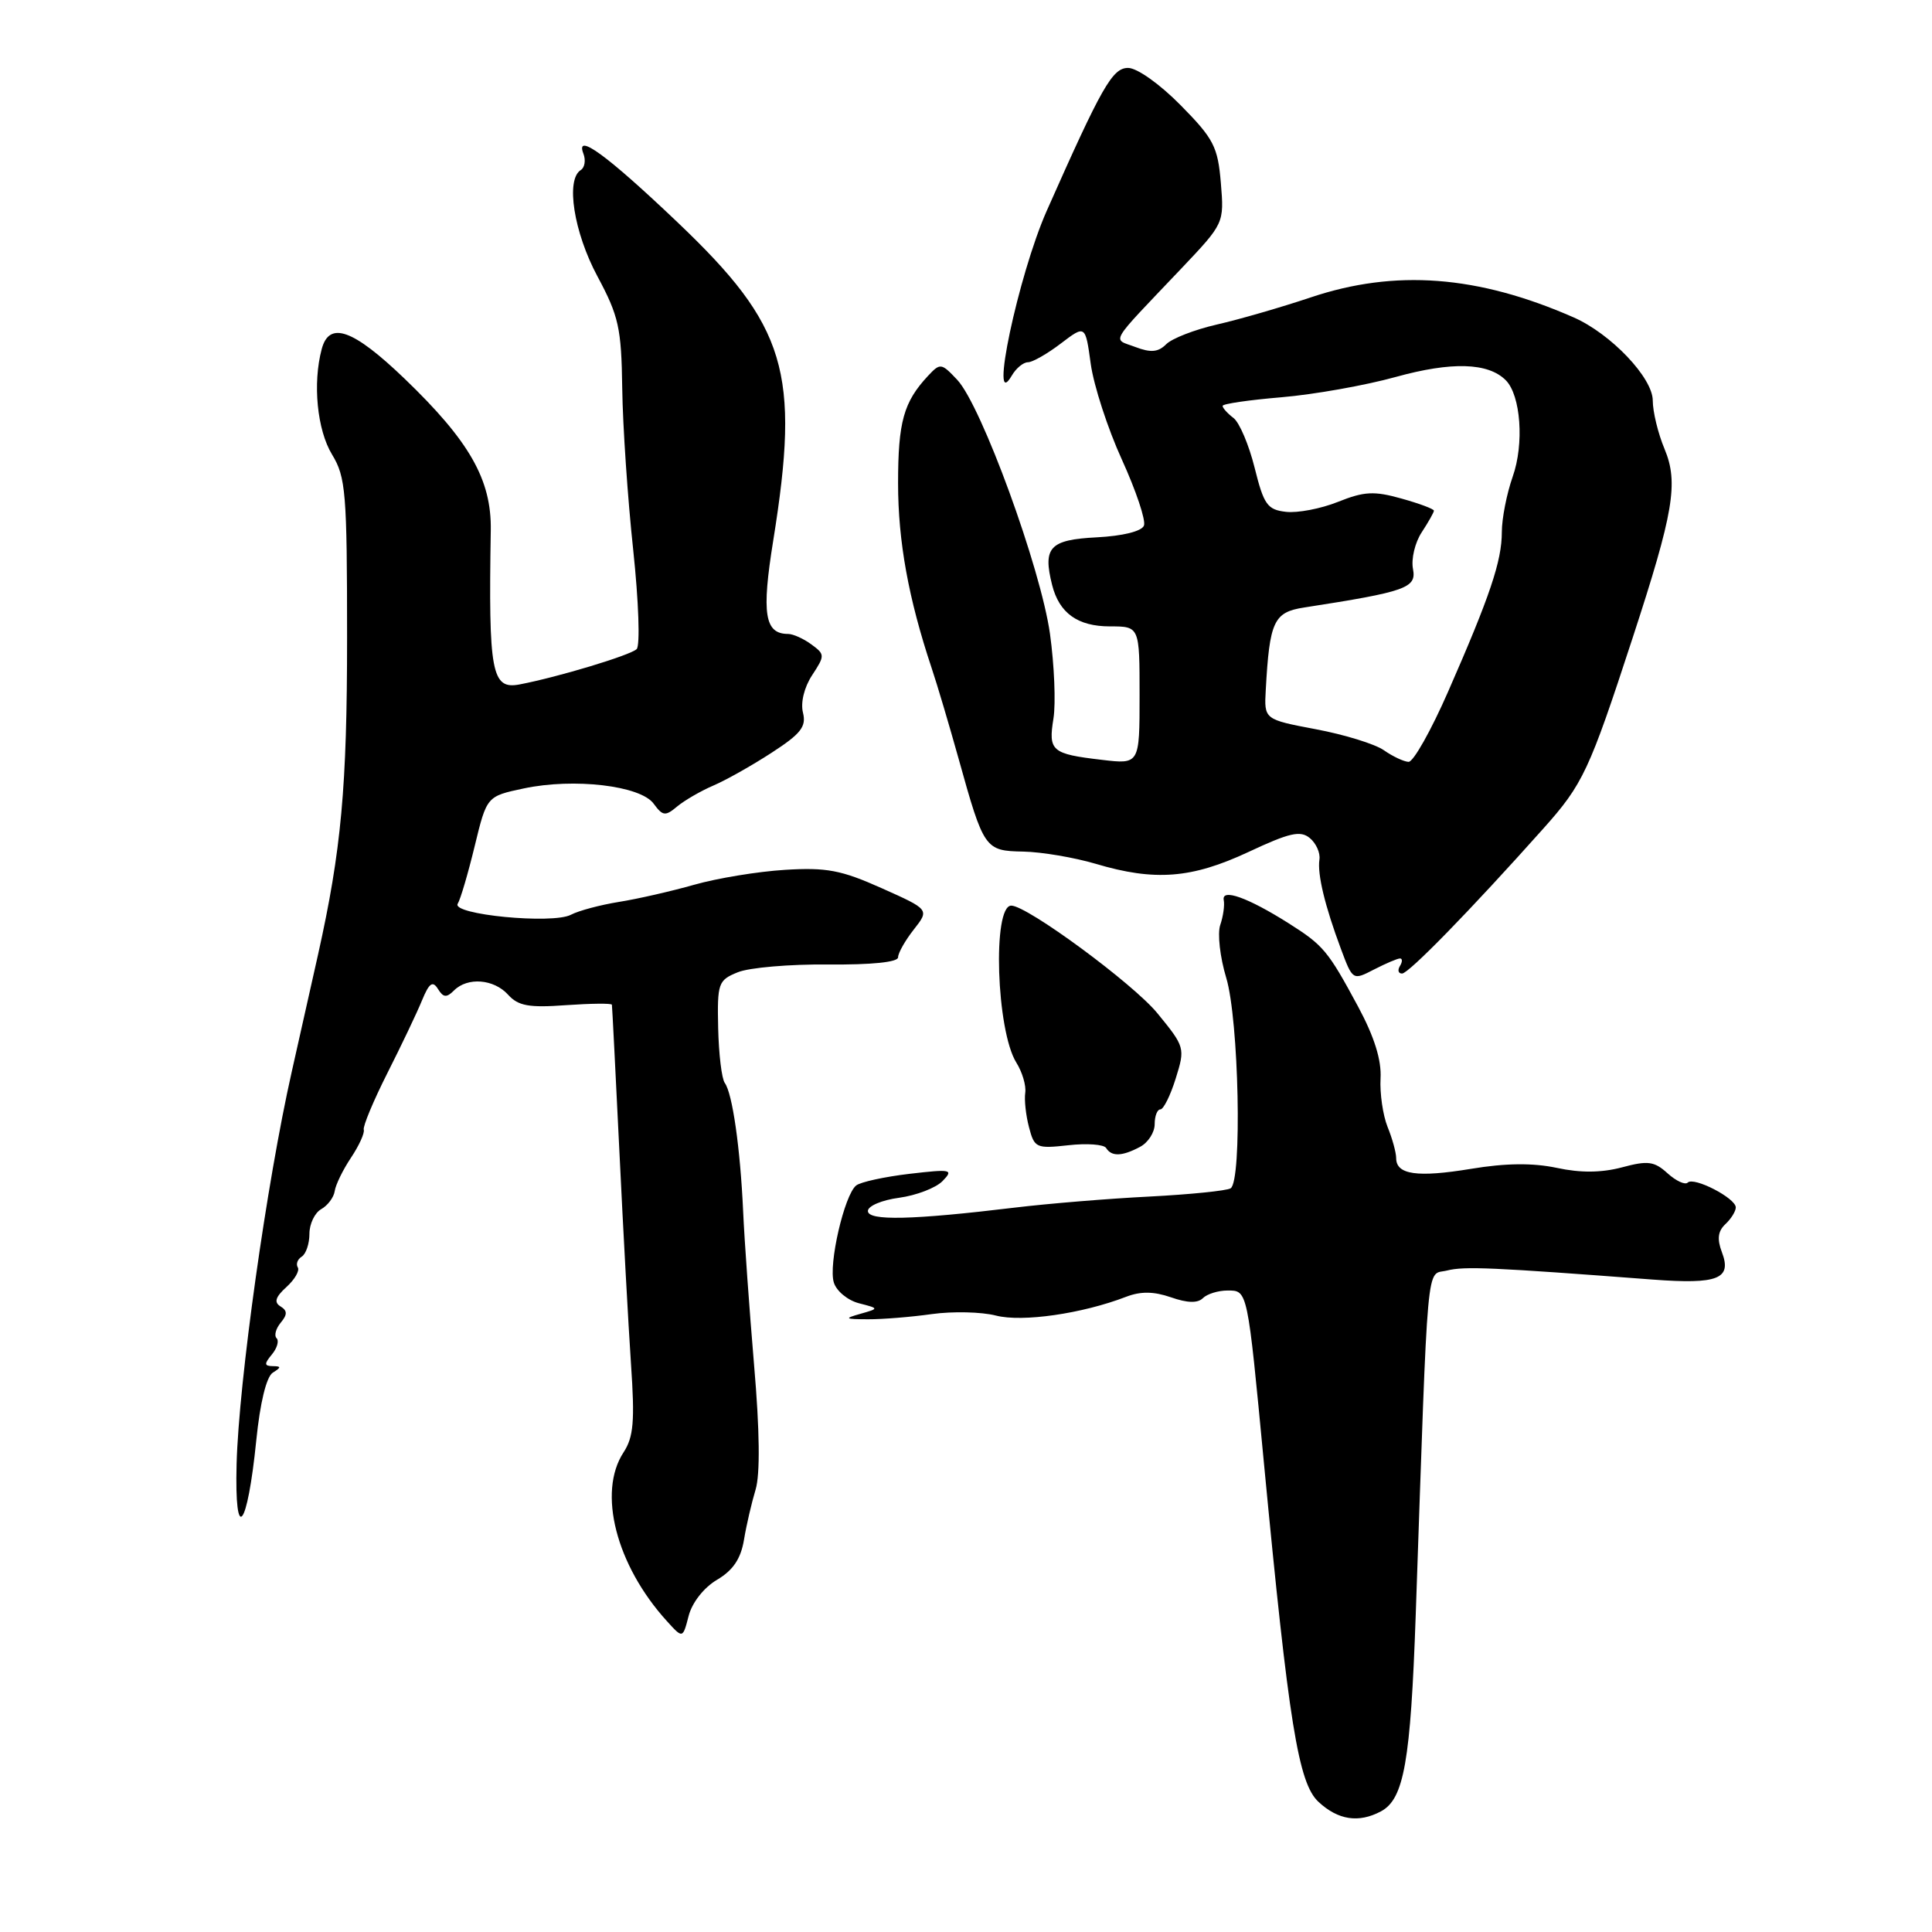 <?xml version="1.0" encoding="UTF-8" standalone="no"?>
<!DOCTYPE svg PUBLIC "-//W3C//DTD SVG 1.1//EN" "http://www.w3.org/Graphics/SVG/1.1/DTD/svg11.dtd" >
<svg xmlns="http://www.w3.org/2000/svg" xmlns:xlink="http://www.w3.org/1999/xlink" version="1.1" viewBox="0 0 256 256">
 <g >
 <path fill="currentColor"
d=" M 182.99 240.01 C 186.04 238.37 186.91 233.43 187.59 214.00 C 189.28 165.24 188.93 169.06 191.74 168.35 C 194.05 167.77 197.70 167.93 219.00 169.55 C 227.65 170.20 229.51 169.46 228.16 165.92 C 227.50 164.18 227.63 163.14 228.62 162.21 C 229.38 161.50 230.00 160.50 230.00 159.99 C 230.00 158.76 224.44 155.89 223.63 156.70 C 223.29 157.04 222.09 156.49 220.96 155.47 C 219.20 153.87 218.35 153.76 214.92 154.68 C 212.20 155.40 209.44 155.43 206.29 154.75 C 203.11 154.08 199.53 154.11 194.90 154.88 C 187.79 156.05 185.00 155.65 185.00 153.46 C 185.00 152.73 184.49 150.86 183.86 149.32 C 183.24 147.77 182.82 144.88 182.93 142.89 C 183.07 140.46 182.10 137.37 179.96 133.39 C 175.96 125.97 175.37 125.26 170.72 122.32 C 165.35 118.93 161.85 117.68 162.15 119.26 C 162.29 119.94 162.08 121.43 161.69 122.56 C 161.30 123.70 161.66 126.85 162.48 129.56 C 164.16 135.11 164.61 156.51 163.06 157.46 C 162.54 157.78 157.70 158.27 152.31 158.55 C 146.91 158.82 138.90 159.48 134.50 160.01 C 120.85 161.66 115.00 161.79 115.00 160.46 C 115.00 159.80 116.86 159.01 119.14 158.71 C 121.41 158.40 124.00 157.41 124.89 156.50 C 126.39 154.96 126.07 154.89 120.50 155.54 C 117.20 155.93 114.03 156.62 113.45 157.08 C 111.88 158.32 109.74 167.61 110.49 169.95 C 110.84 171.08 112.34 172.31 113.82 172.69 C 116.50 173.38 116.50 173.38 114.00 174.09 C 111.81 174.71 111.93 174.80 115.00 174.81 C 116.92 174.82 120.75 174.51 123.50 174.12 C 126.25 173.74 130.06 173.83 131.97 174.32 C 135.45 175.22 143.42 174.07 149.22 171.83 C 151.15 171.09 152.87 171.11 155.16 171.90 C 157.33 172.66 158.70 172.70 159.39 172.01 C 159.94 171.46 161.41 171.00 162.65 171.00 C 165.33 171.00 165.28 170.76 167.49 194.00 C 170.77 228.41 172.04 236.27 174.70 238.75 C 177.30 241.17 180.03 241.59 182.99 240.01 Z  M 95.01 209.33 C 97.13 208.08 98.16 206.55 98.58 204.04 C 98.90 202.09 99.60 199.10 100.12 197.38 C 100.73 195.36 100.67 189.57 99.92 180.88 C 99.30 173.52 98.64 164.35 98.47 160.50 C 98.09 152.13 97.05 144.88 96.04 143.50 C 95.63 142.95 95.24 139.67 95.16 136.22 C 95.03 130.26 95.17 129.88 97.76 128.83 C 99.27 128.21 104.66 127.75 109.75 127.80 C 115.50 127.85 119.00 127.49 119.00 126.85 C 119.00 126.28 119.94 124.62 121.08 123.17 C 123.16 120.52 123.16 120.52 116.83 117.69 C 111.47 115.29 109.51 114.92 104.00 115.26 C 100.42 115.48 95.03 116.37 92.00 117.23 C 88.97 118.09 84.47 119.12 82.00 119.51 C 79.53 119.91 76.67 120.67 75.65 121.21 C 73.20 122.49 59.77 121.19 60.65 119.75 C 61.01 119.18 62.02 115.74 62.90 112.11 C 64.50 105.51 64.50 105.51 69.41 104.47 C 76.06 103.06 84.87 104.10 86.61 106.49 C 87.82 108.14 88.16 108.18 89.73 106.86 C 90.71 106.05 92.85 104.81 94.50 104.10 C 96.15 103.40 99.63 101.44 102.23 99.75 C 106.12 97.23 106.86 96.29 106.40 94.44 C 106.06 93.11 106.56 91.07 107.61 89.47 C 109.32 86.86 109.32 86.71 107.50 85.38 C 106.47 84.62 105.08 84.00 104.43 84.00 C 101.32 84.00 100.89 81.33 102.46 71.61 C 106.05 49.27 104.22 43.20 89.76 29.44 C 80.43 20.56 76.20 17.47 77.30 20.35 C 77.64 21.22 77.48 22.20 76.96 22.53 C 74.93 23.78 76.03 30.77 79.16 36.61 C 81.99 41.89 82.34 43.44 82.45 51.50 C 82.52 56.45 83.17 66.05 83.90 72.84 C 84.63 79.70 84.83 85.55 84.36 86.01 C 83.51 86.83 73.94 89.72 68.85 90.69 C 65.14 91.40 64.72 89.16 65.03 70.27 C 65.14 63.57 62.22 58.45 53.58 50.15 C 46.78 43.63 43.63 42.50 42.63 46.25 C 41.41 50.80 42.02 56.98 44.00 60.23 C 45.82 63.22 45.99 65.27 45.99 84.50 C 45.99 104.30 45.23 112.64 42.14 126.50 C 41.65 128.70 40.08 135.68 38.66 142.00 C 35.34 156.72 31.64 183.05 31.35 194.00 C 31.07 204.70 32.77 202.64 33.96 190.84 C 34.46 185.87 35.30 182.43 36.14 181.89 C 37.29 181.17 37.28 181.03 36.13 181.02 C 35.01 181.00 34.99 180.72 36.02 179.48 C 36.72 178.64 37.00 177.67 36.65 177.32 C 36.30 176.97 36.55 176.05 37.19 175.27 C 38.10 174.18 38.09 173.67 37.16 173.10 C 36.28 172.56 36.50 171.86 37.95 170.54 C 39.05 169.55 39.73 168.37 39.46 167.94 C 39.19 167.50 39.42 166.86 39.98 166.51 C 40.54 166.16 41.00 164.81 41.00 163.49 C 41.00 162.18 41.70 160.71 42.56 160.22 C 43.42 159.74 44.23 158.66 44.35 157.83 C 44.47 156.99 45.44 155.00 46.51 153.40 C 47.57 151.81 48.34 150.13 48.20 149.69 C 48.07 149.24 49.48 145.86 51.33 142.19 C 53.19 138.51 55.26 134.17 55.92 132.55 C 56.87 130.25 57.33 129.92 58.03 131.04 C 58.74 132.19 59.17 132.23 60.16 131.24 C 61.96 129.44 65.44 129.72 67.33 131.81 C 68.67 133.29 70.09 133.55 74.99 133.19 C 78.29 132.96 81.03 132.93 81.08 133.13 C 81.12 133.33 81.56 142.05 82.07 152.50 C 82.57 162.95 83.27 175.66 83.61 180.74 C 84.13 188.33 83.95 190.42 82.62 192.45 C 79.16 197.74 81.63 207.39 88.37 214.81 C 90.47 217.13 90.47 217.13 91.25 214.11 C 91.71 212.34 93.27 210.36 95.01 209.33 Z  M 151.07 151.96 C 152.13 151.40 153.00 150.05 153.00 148.96 C 153.00 147.88 153.34 147.00 153.76 147.00 C 154.17 147.00 155.09 145.15 155.79 142.90 C 157.05 138.87 157.01 138.72 153.36 134.26 C 150.14 130.33 136.11 120.00 134.00 120.00 C 131.48 120.00 132.02 136.56 134.67 140.80 C 135.46 142.06 135.99 143.86 135.85 144.80 C 135.71 145.73 135.93 147.79 136.35 149.37 C 137.06 152.11 137.32 152.22 141.57 151.75 C 144.02 151.47 146.28 151.64 146.57 152.12 C 147.29 153.28 148.70 153.23 151.07 151.96 Z  M 185.51 127.00 C 185.84 127.00 185.84 127.45 185.50 128.00 C 185.16 128.55 185.28 129.00 185.78 129.00 C 186.66 129.00 194.88 120.57 204.50 109.79 C 209.76 103.90 210.57 102.17 216.34 84.50 C 221.77 67.89 222.43 63.97 220.56 59.49 C 219.70 57.44 219.00 54.55 219.00 53.08 C 219.00 50.06 213.45 44.22 208.50 42.05 C 195.81 36.48 184.86 35.65 173.67 39.41 C 169.73 40.73 164.12 42.35 161.21 43.01 C 158.30 43.68 155.30 44.84 154.53 45.61 C 153.47 46.67 152.49 46.76 150.44 45.98 C 147.37 44.81 146.73 45.90 156.56 35.55 C 162.20 29.60 162.21 29.58 161.77 24.25 C 161.37 19.45 160.83 18.39 156.45 13.95 C 153.68 11.14 150.67 9.00 149.48 9.00 C 147.40 9.00 146.01 11.44 138.69 27.95 C 134.93 36.46 130.99 55.06 134.08 49.75 C 134.64 48.79 135.60 48.00 136.21 48.00 C 136.81 48.00 138.78 46.88 140.56 45.52 C 143.82 43.04 143.82 43.04 144.53 48.23 C 144.93 51.09 146.78 56.80 148.66 60.91 C 150.53 65.02 151.85 68.95 151.58 69.64 C 151.29 70.40 148.78 71.02 145.31 71.20 C 139.09 71.52 138.16 72.52 139.41 77.51 C 140.35 81.24 142.80 83.00 147.07 83.00 C 151.00 83.00 151.00 83.00 151.00 92.14 C 151.00 101.28 151.00 101.28 145.98 100.68 C 139.34 99.90 138.89 99.52 139.59 95.19 C 139.91 93.16 139.70 88.12 139.13 84.00 C 137.91 75.29 130.05 53.75 126.84 50.33 C 124.73 48.09 124.59 48.07 122.96 49.81 C 119.73 53.28 119.00 55.91 119.00 64.04 C 119.00 71.74 120.38 79.32 123.44 88.50 C 124.18 90.70 125.78 96.10 127.01 100.50 C 130.37 112.56 130.50 112.74 135.61 112.84 C 138.03 112.89 142.34 113.62 145.19 114.46 C 153.02 116.79 157.89 116.41 165.41 112.90 C 170.87 110.34 172.31 110.01 173.56 111.05 C 174.39 111.74 174.97 113.02 174.83 113.90 C 174.54 115.84 175.56 120.05 177.67 125.71 C 179.24 129.92 179.25 129.92 182.07 128.46 C 183.63 127.66 185.17 127.00 185.51 127.00 Z  M 183.37 99.41 C 182.20 98.59 178.15 97.34 174.37 96.63 C 167.50 95.33 167.50 95.33 167.72 91.42 C 168.22 82.32 168.78 81.12 172.79 80.50 C 186.34 78.40 187.71 77.91 187.23 75.40 C 186.97 74.08 187.49 71.89 188.38 70.54 C 189.27 69.18 190.00 67.89 190.00 67.67 C 190.00 67.44 188.07 66.72 185.70 66.06 C 182.08 65.04 180.76 65.11 177.29 66.50 C 175.02 67.41 171.92 68.00 170.39 67.82 C 167.93 67.54 167.46 66.87 166.25 62.00 C 165.50 58.98 164.24 56.00 163.45 55.39 C 162.65 54.78 162.00 54.06 162.00 53.78 C 162.00 53.51 165.51 53.00 169.79 52.64 C 174.08 52.28 180.90 51.07 184.94 49.95 C 192.35 47.90 197.18 48.04 199.52 50.38 C 201.51 52.37 201.98 58.82 200.44 63.16 C 199.65 65.41 199.00 68.71 199.00 70.50 C 199.00 74.34 197.43 79.00 191.88 91.65 C 189.63 96.79 187.27 100.98 186.64 100.95 C 186.01 100.92 184.54 100.23 183.37 99.41 Z "/>
</g>
</svg>